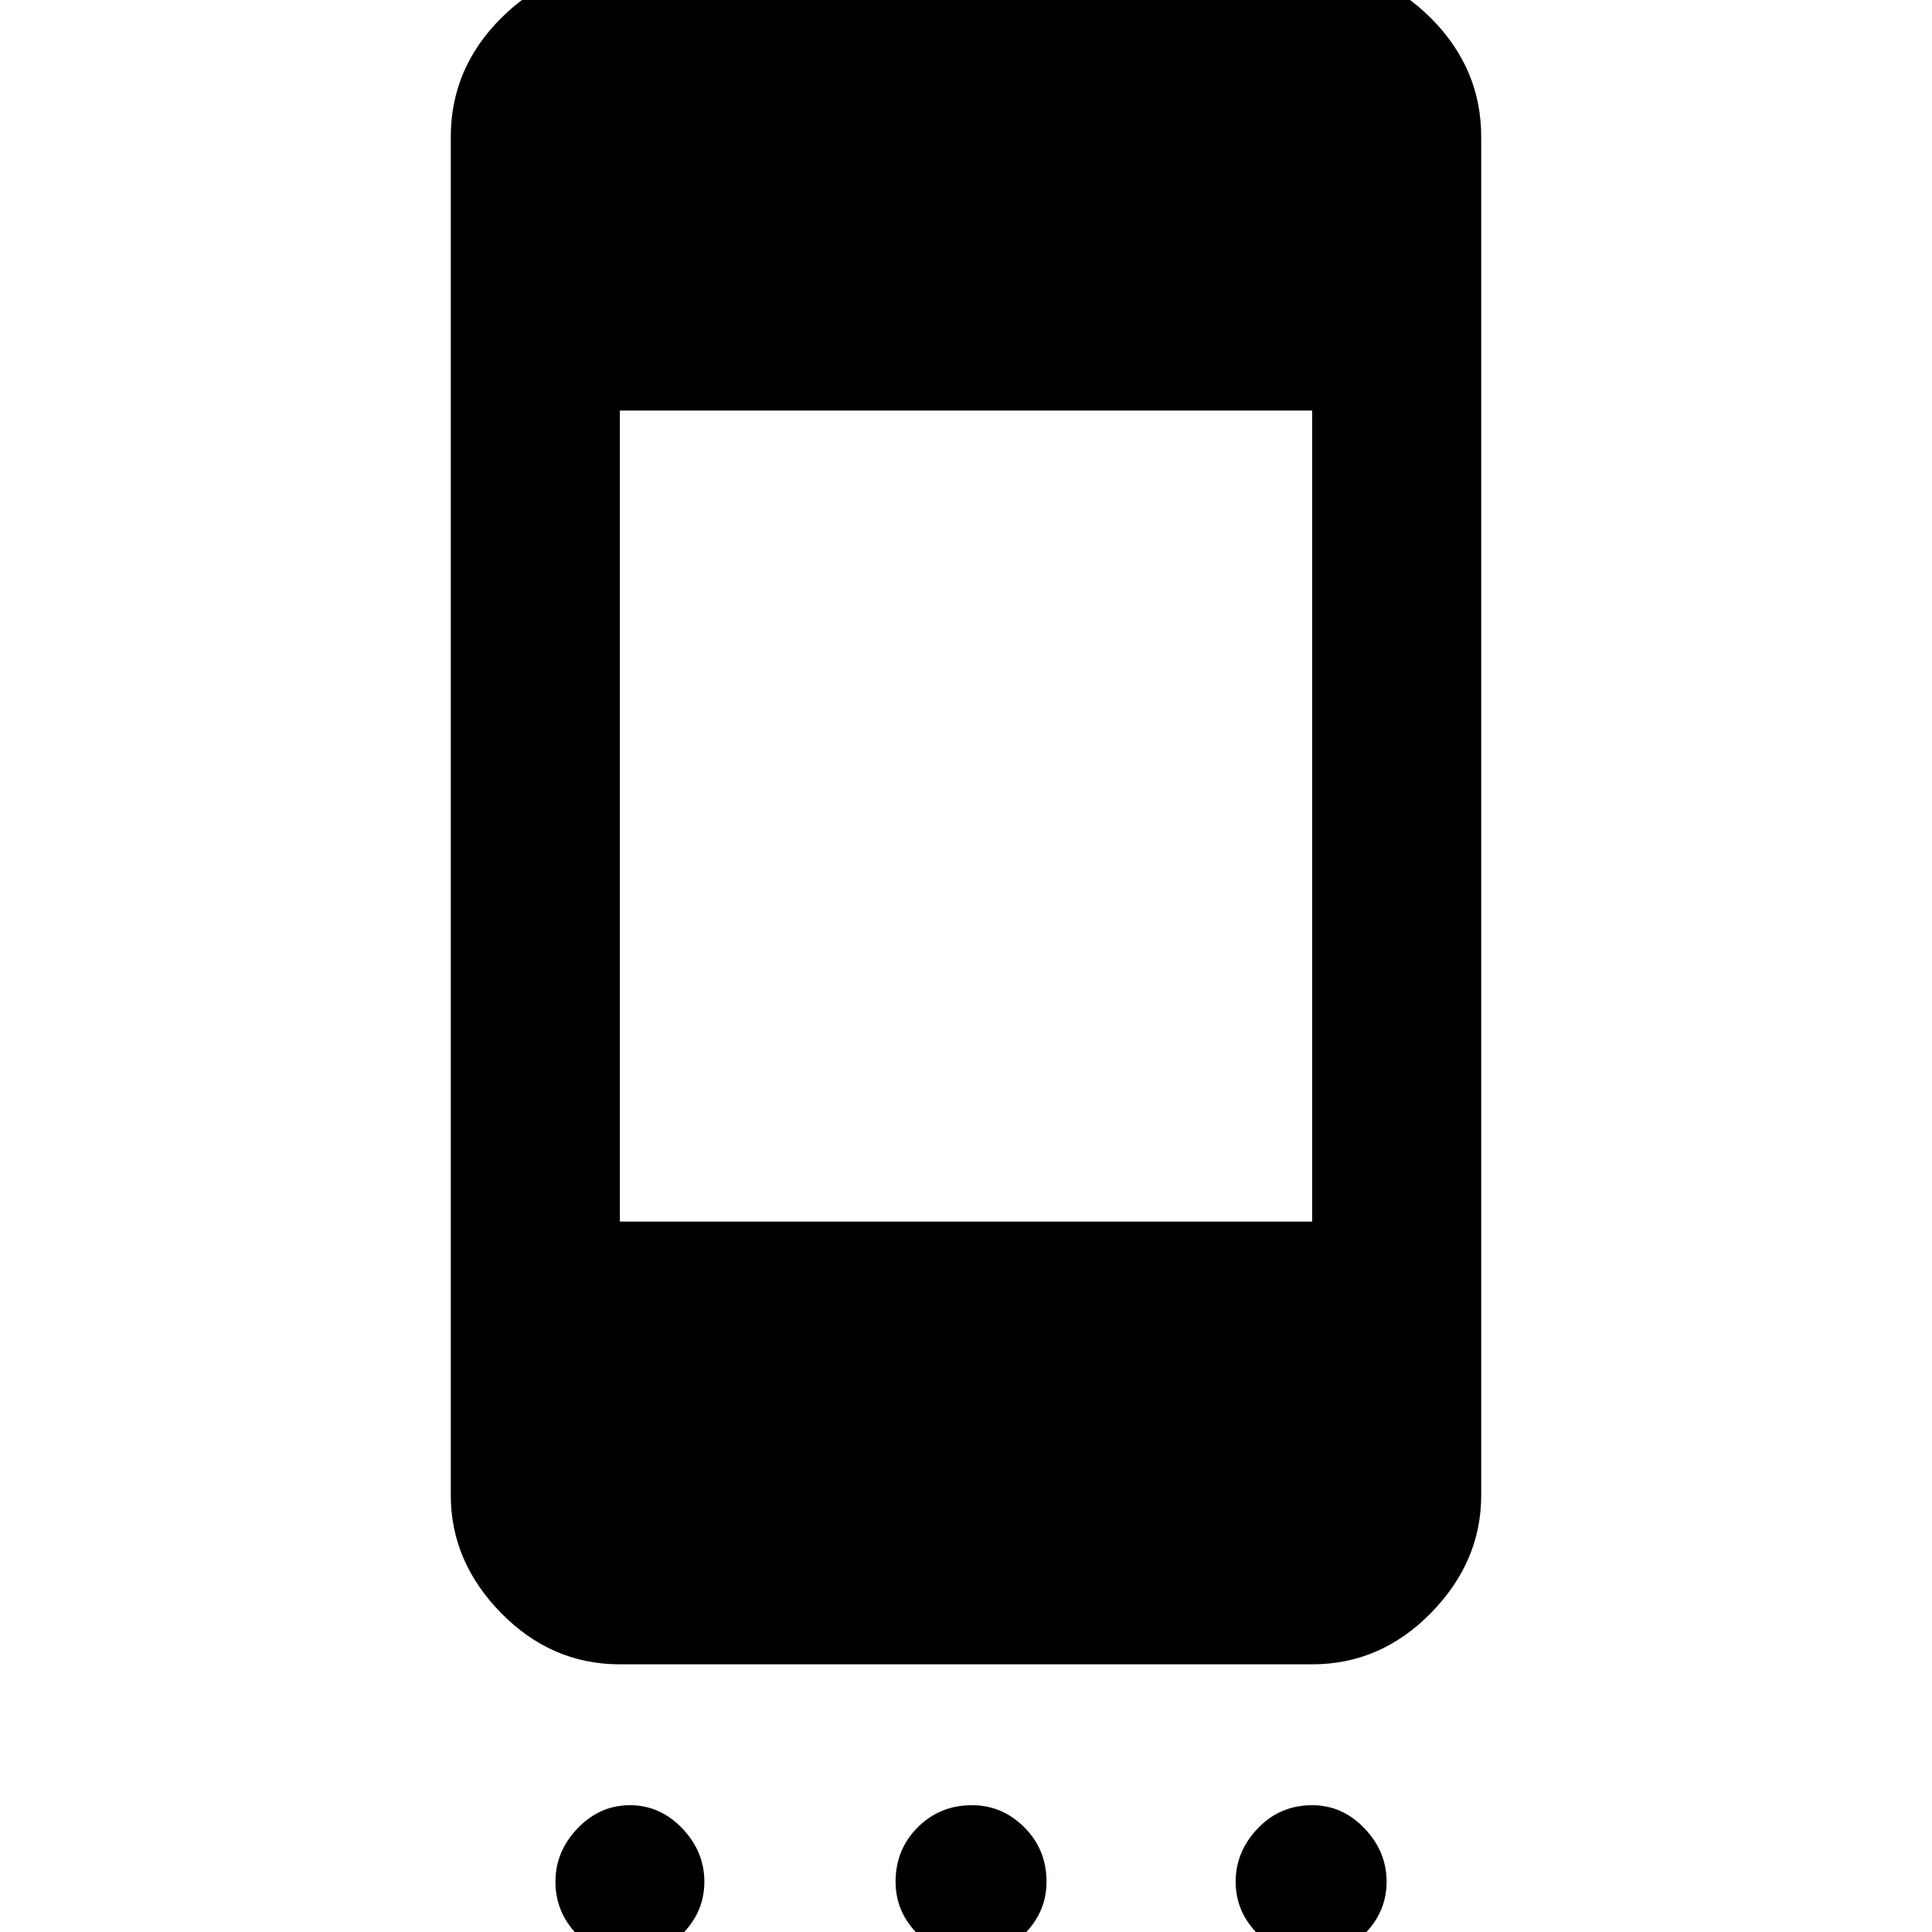 <svg xmlns="http://www.w3.org/2000/svg" height="40" width="40"><path d="M27.167 25.292V8.5H12.833V25.292ZM13.042 40.5Q12.375 40.5 11.938 40.042Q11.5 39.583 11.5 38.958Q11.5 38.333 11.958 37.854Q12.417 37.375 13.042 37.375Q13.667 37.375 14.125 37.854Q14.583 38.333 14.583 38.958Q14.583 39.583 14.125 40.042Q13.667 40.5 13.042 40.5ZM20.125 40.5Q19.458 40.5 19 40.042Q18.542 39.583 18.542 38.958Q18.542 38.292 19 37.833Q19.458 37.375 20.125 37.375Q20.75 37.375 21.208 37.833Q21.667 38.292 21.667 38.958Q21.667 39.583 21.208 40.042Q20.75 40.5 20.125 40.5ZM27.125 40.5Q26.5 40.5 26.042 40.042Q25.583 39.583 25.583 38.958Q25.583 38.333 26.042 37.854Q26.5 37.375 27.167 37.375Q27.792 37.375 28.25 37.854Q28.708 38.333 28.708 38.958Q28.708 39.583 28.25 40.042Q27.792 40.5 27.125 40.5ZM27.167 -0.667Q28.583 -0.667 29.625 0.375Q30.667 1.417 30.667 2.833V30.958Q30.667 32.333 29.625 33.396Q28.583 34.458 27.167 34.458H12.833Q11.417 34.458 10.375 33.396Q9.333 32.333 9.333 30.958V2.833Q9.333 1.417 10.375 0.375Q11.417 -0.667 12.833 -0.667Z"/></svg>